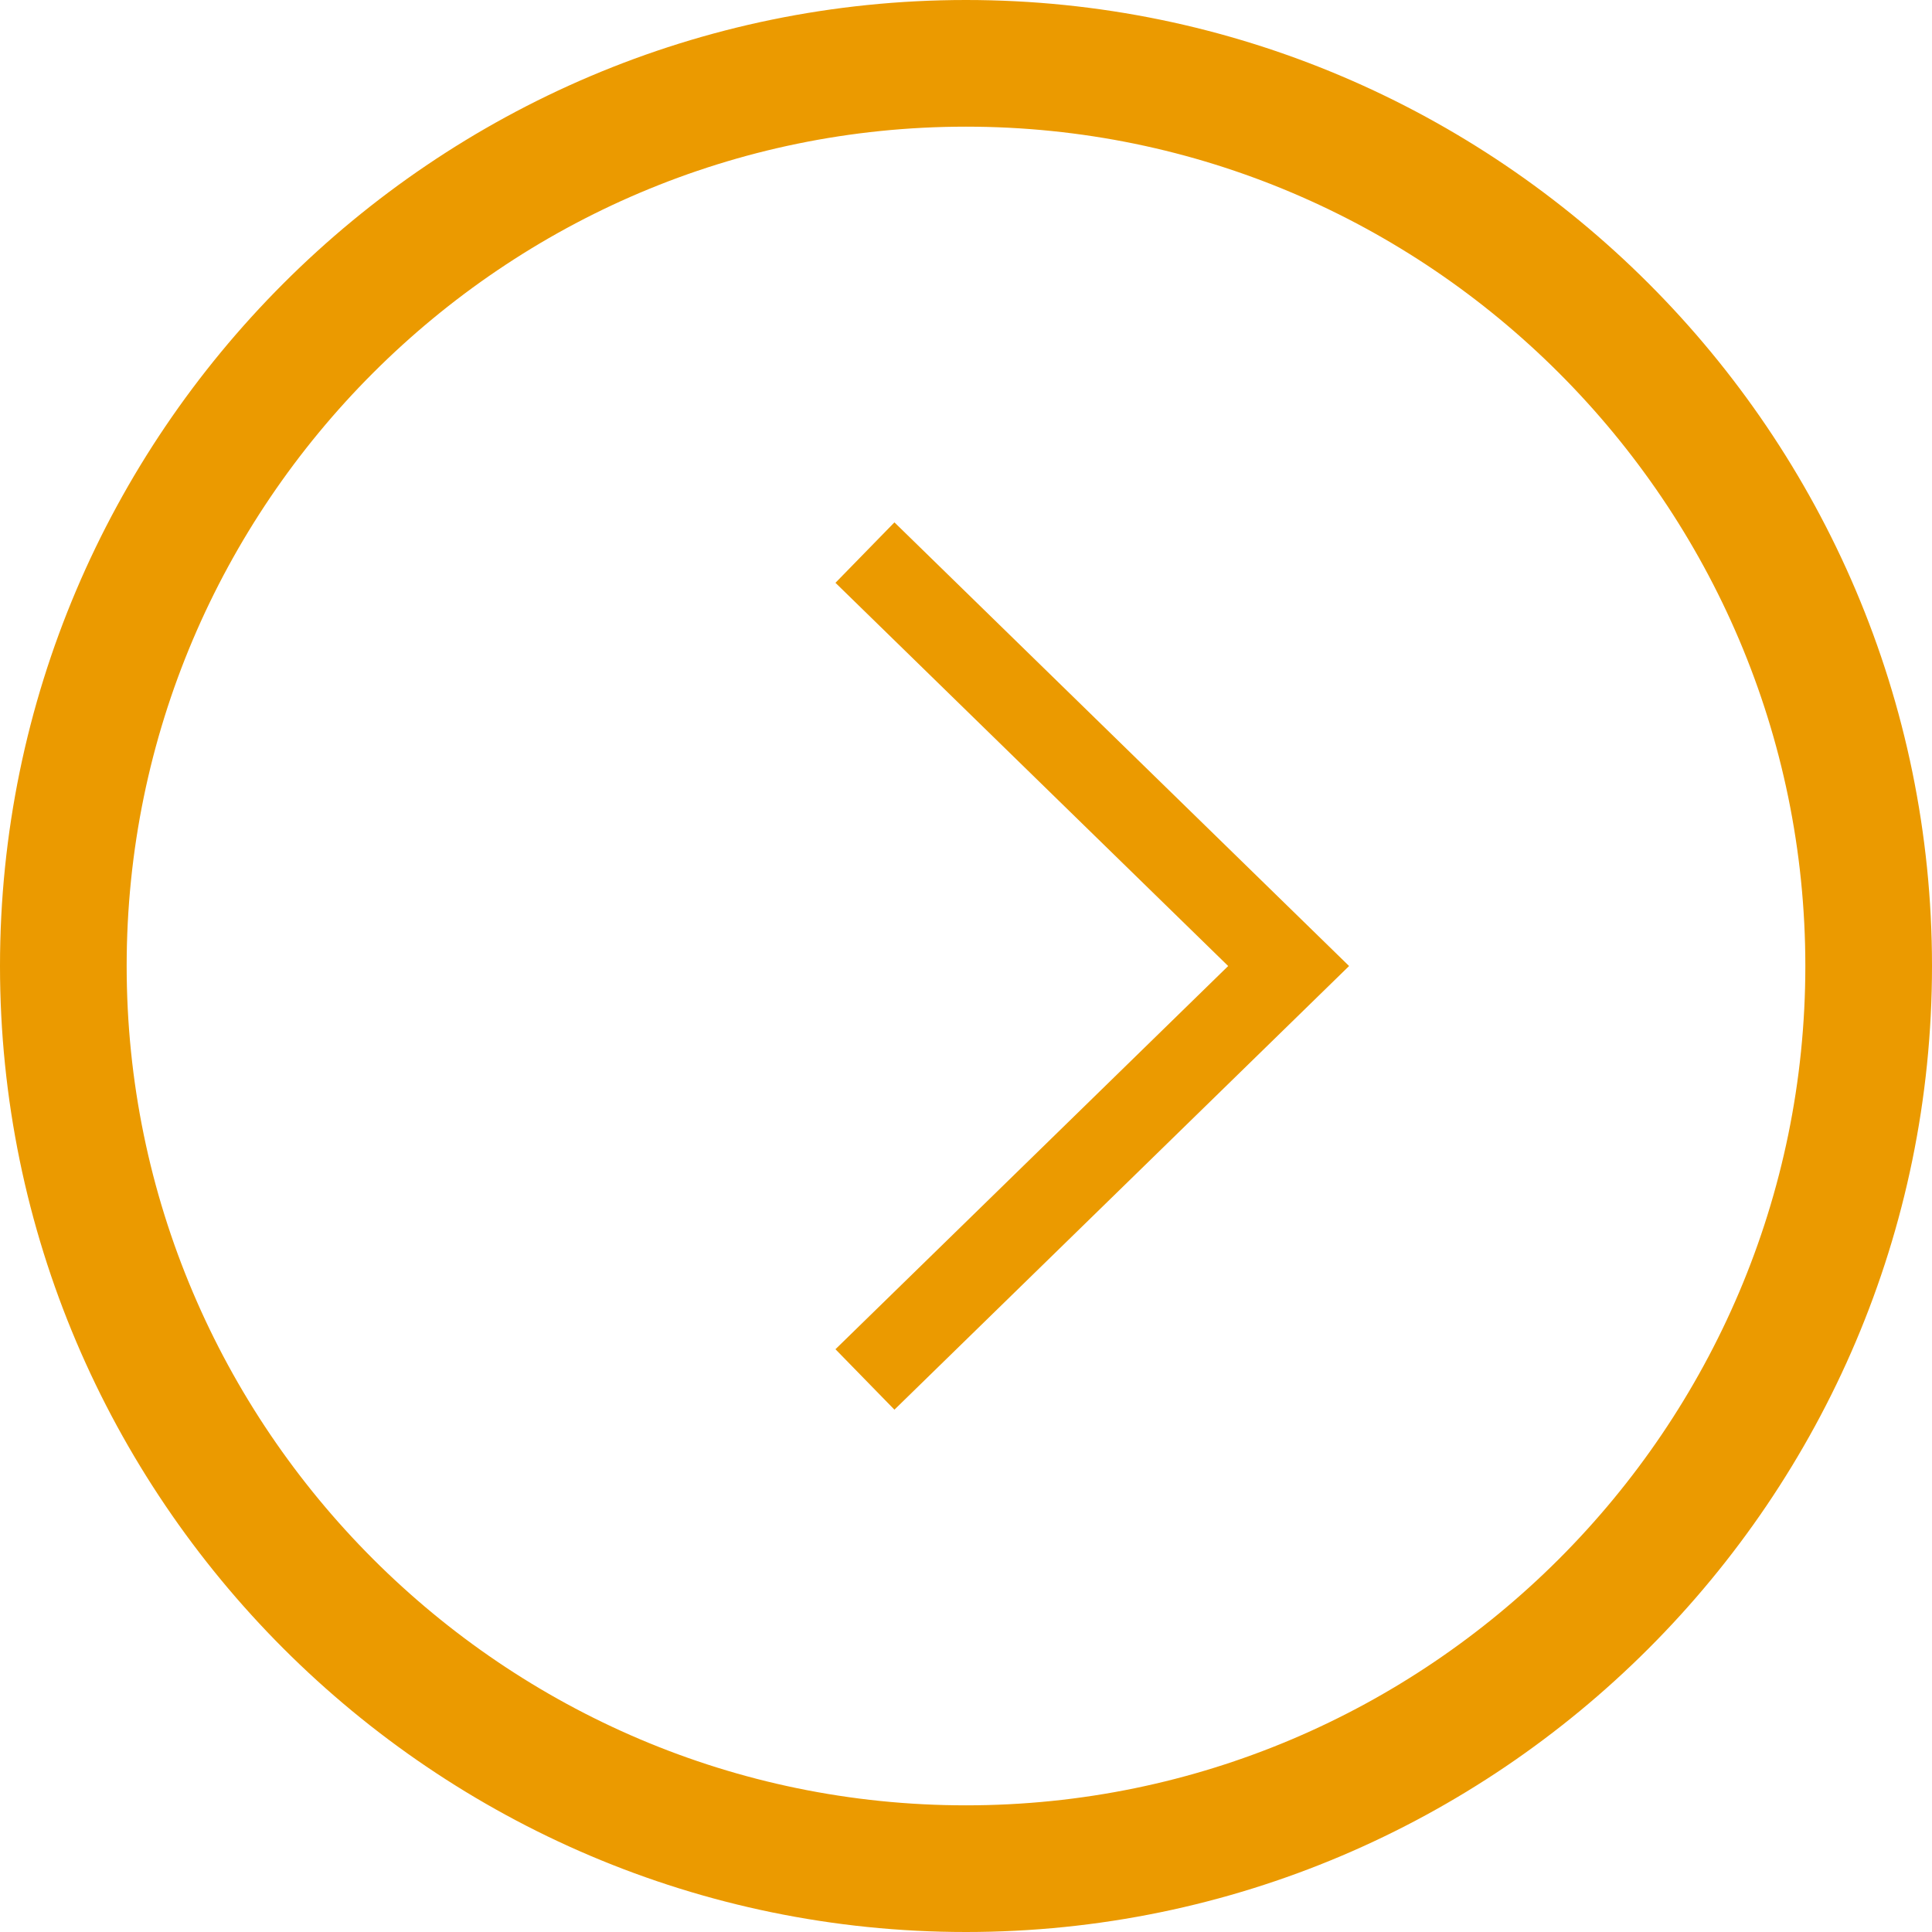 <?xml version="1.0" encoding="utf-8"?>
<!-- Generator: Adobe Illustrator 17.0.0, SVG Export Plug-In . SVG Version: 6.00 Build 0)  -->
<!DOCTYPE svg PUBLIC "-//W3C//DTD SVG 1.1//EN" "http://www.w3.org/Graphics/SVG/1.1/DTD/svg11.dtd">
<svg version="1.1" id="Слой_1" xmlns="http://www.w3.org/2000/svg" xmlns:xlink="http://www.w3.org/1999/xlink" x="0px" y="0px"
	 width="45.759px" height="45.759px" viewBox="0 0 45.759 45.759" enable-background="new 0 0 45.759 45.759" xml:space="preserve">
<path fill-rule="evenodd" clip-rule="evenodd" fill="none" stroke="#EB9A00" stroke-width="3" stroke-miterlimit="22.926" d="
	M22.879,44.259c11.775,0,21.38-9.604,21.38-21.38S34.655,1.5,22.879,1.5S1.5,11.104,1.5,22.879S11.104,44.259,22.879,44.259z"/>
<polyline fill-rule="evenodd" clip-rule="evenodd" fill="none" stroke="#EB9A00" stroke-width="2" stroke-miterlimit="22.926" points="
	20.486,13.088 30.521,22.88 20.486,32.672 "/>
</svg>
